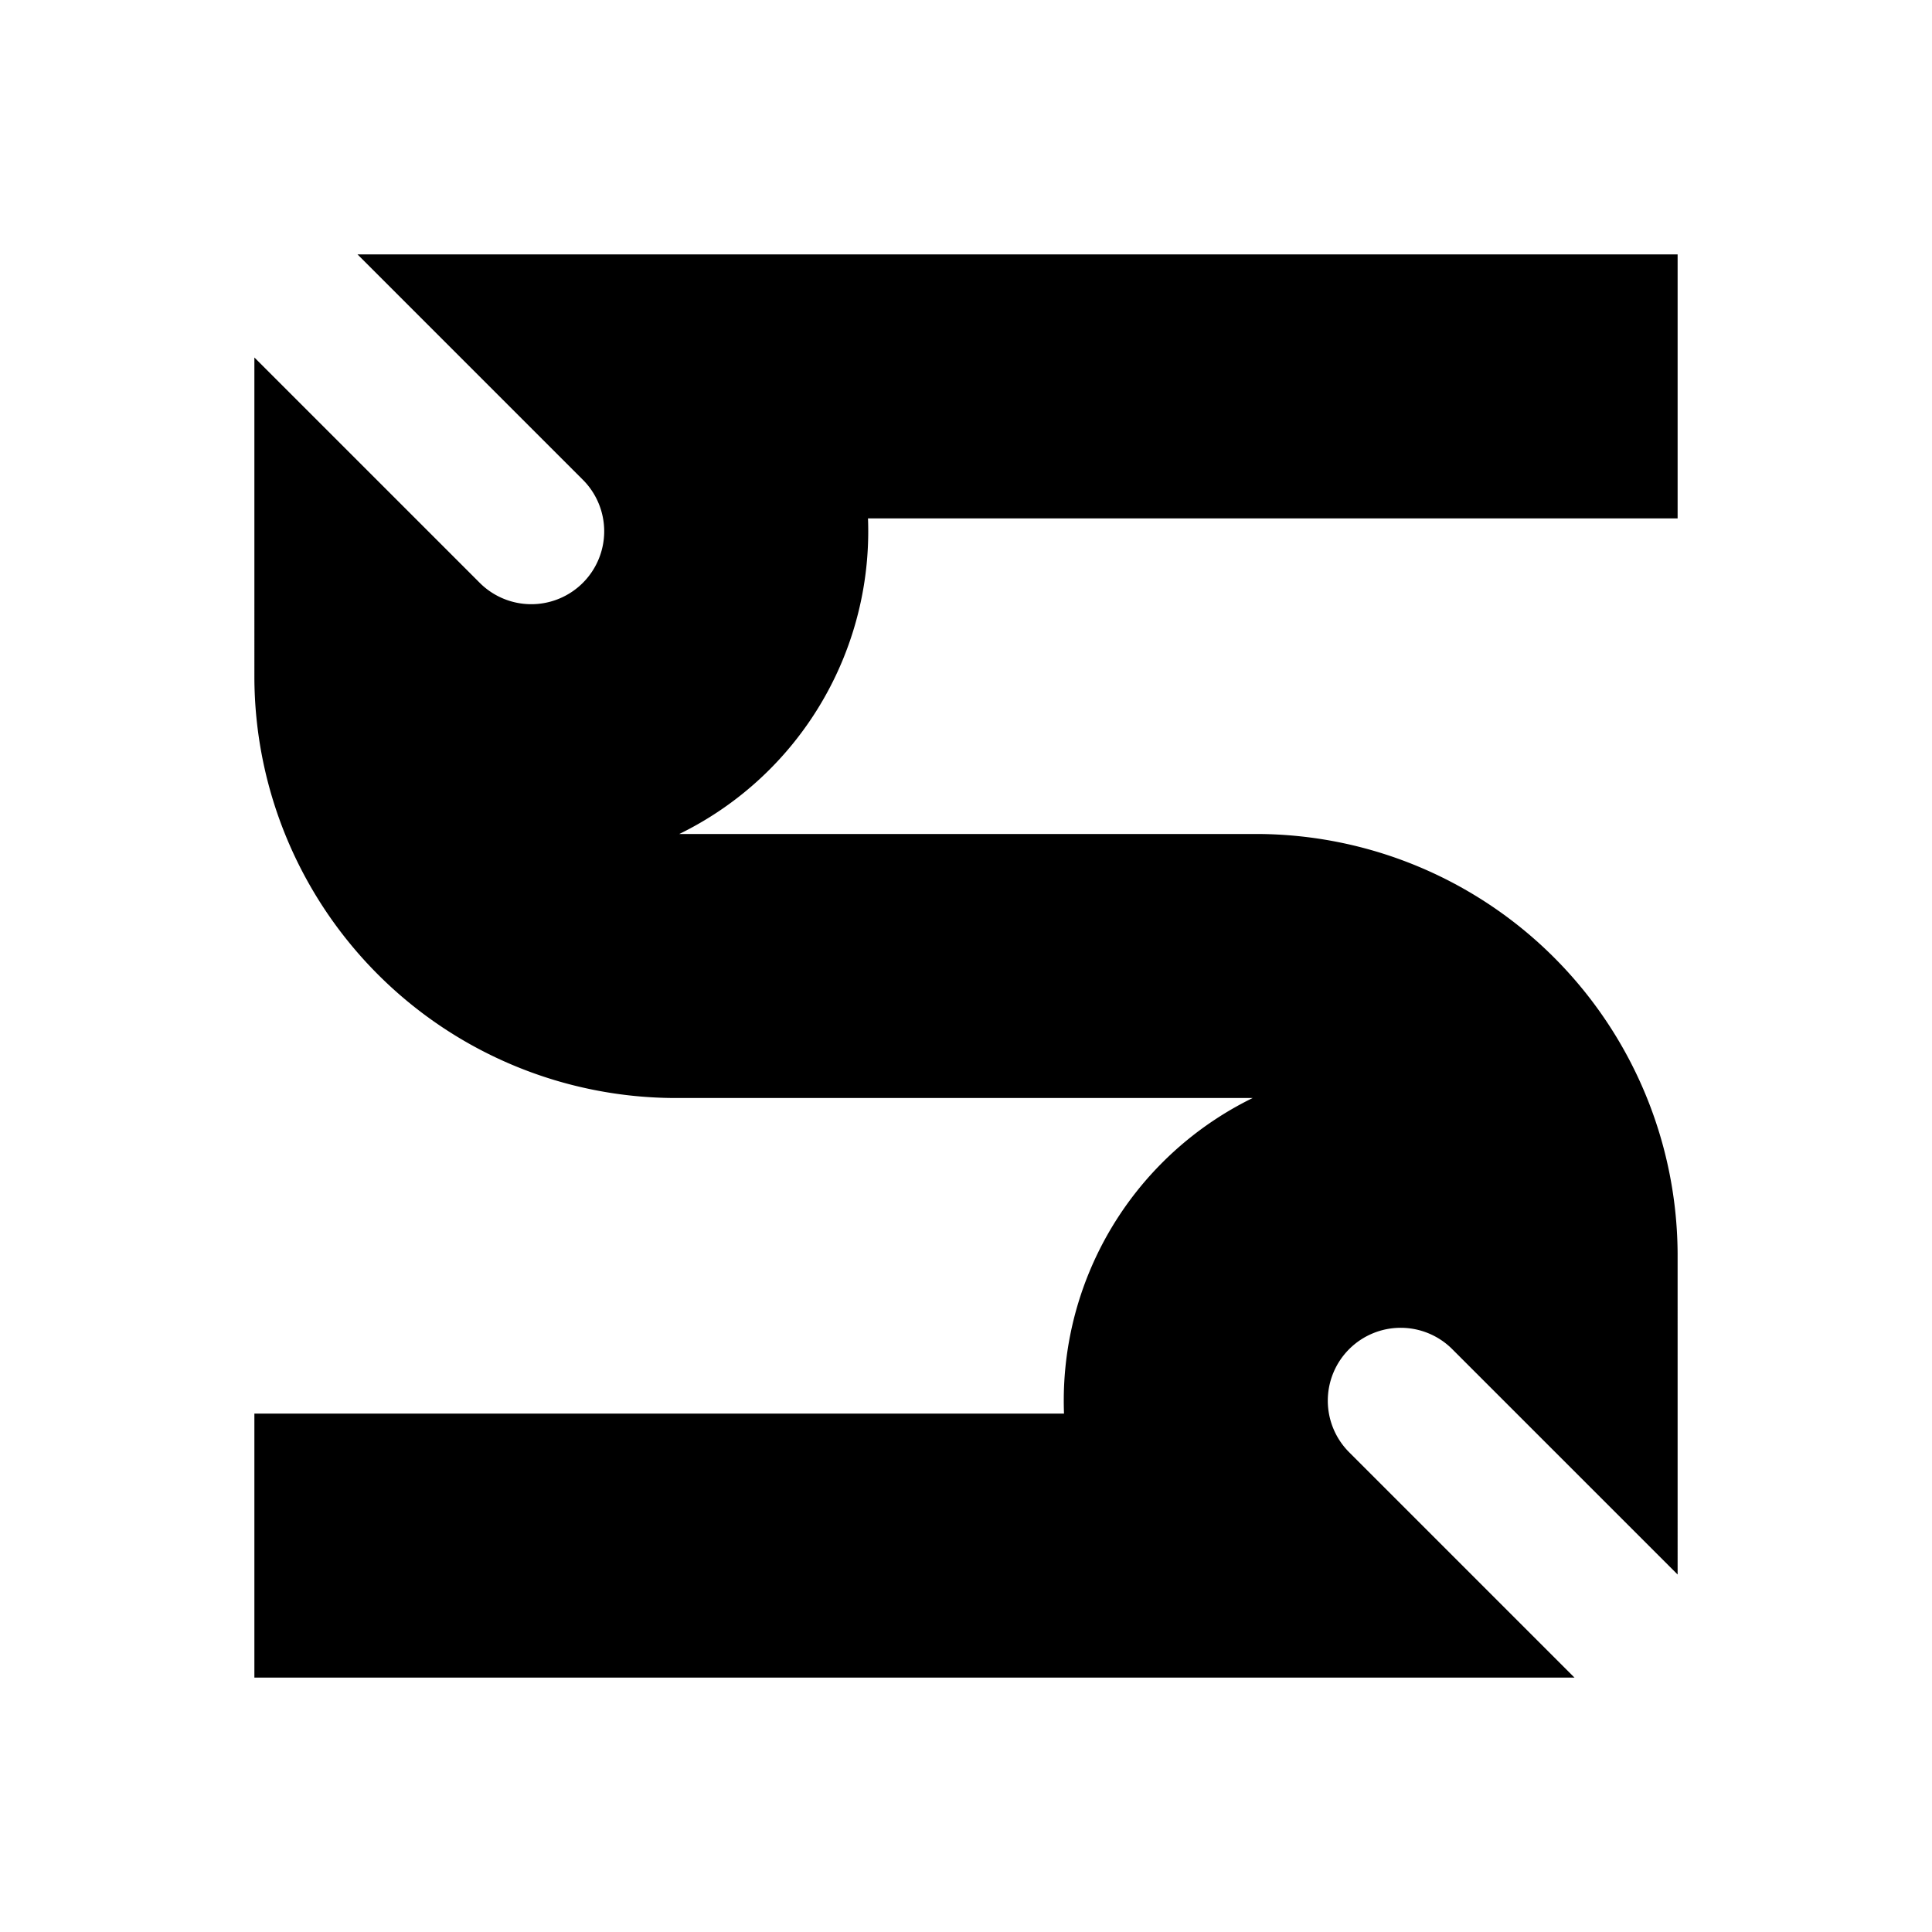 <svg class="vector fh" width="300px" height="300px" xmlns="http://www.w3.org/2000/svg" baseProfile="full" version="1.1" style="width: 300px; height: 300px; stroke: rgb(0, 0, 0); stroke-width: 41; fill: none; stroke-linecap: square;"><g transform="translate(0,0)"><path d="M240,60 L105,60  A-45,45 0 0,0 60,105  A45,45 0 0,0 105,150  L195,150  A45,45 0 0,1 240,195  A-45,45 0 0,1 195,240  L60,240  "></path></g><g><path d="M0,0" transform=""></path></g></svg>